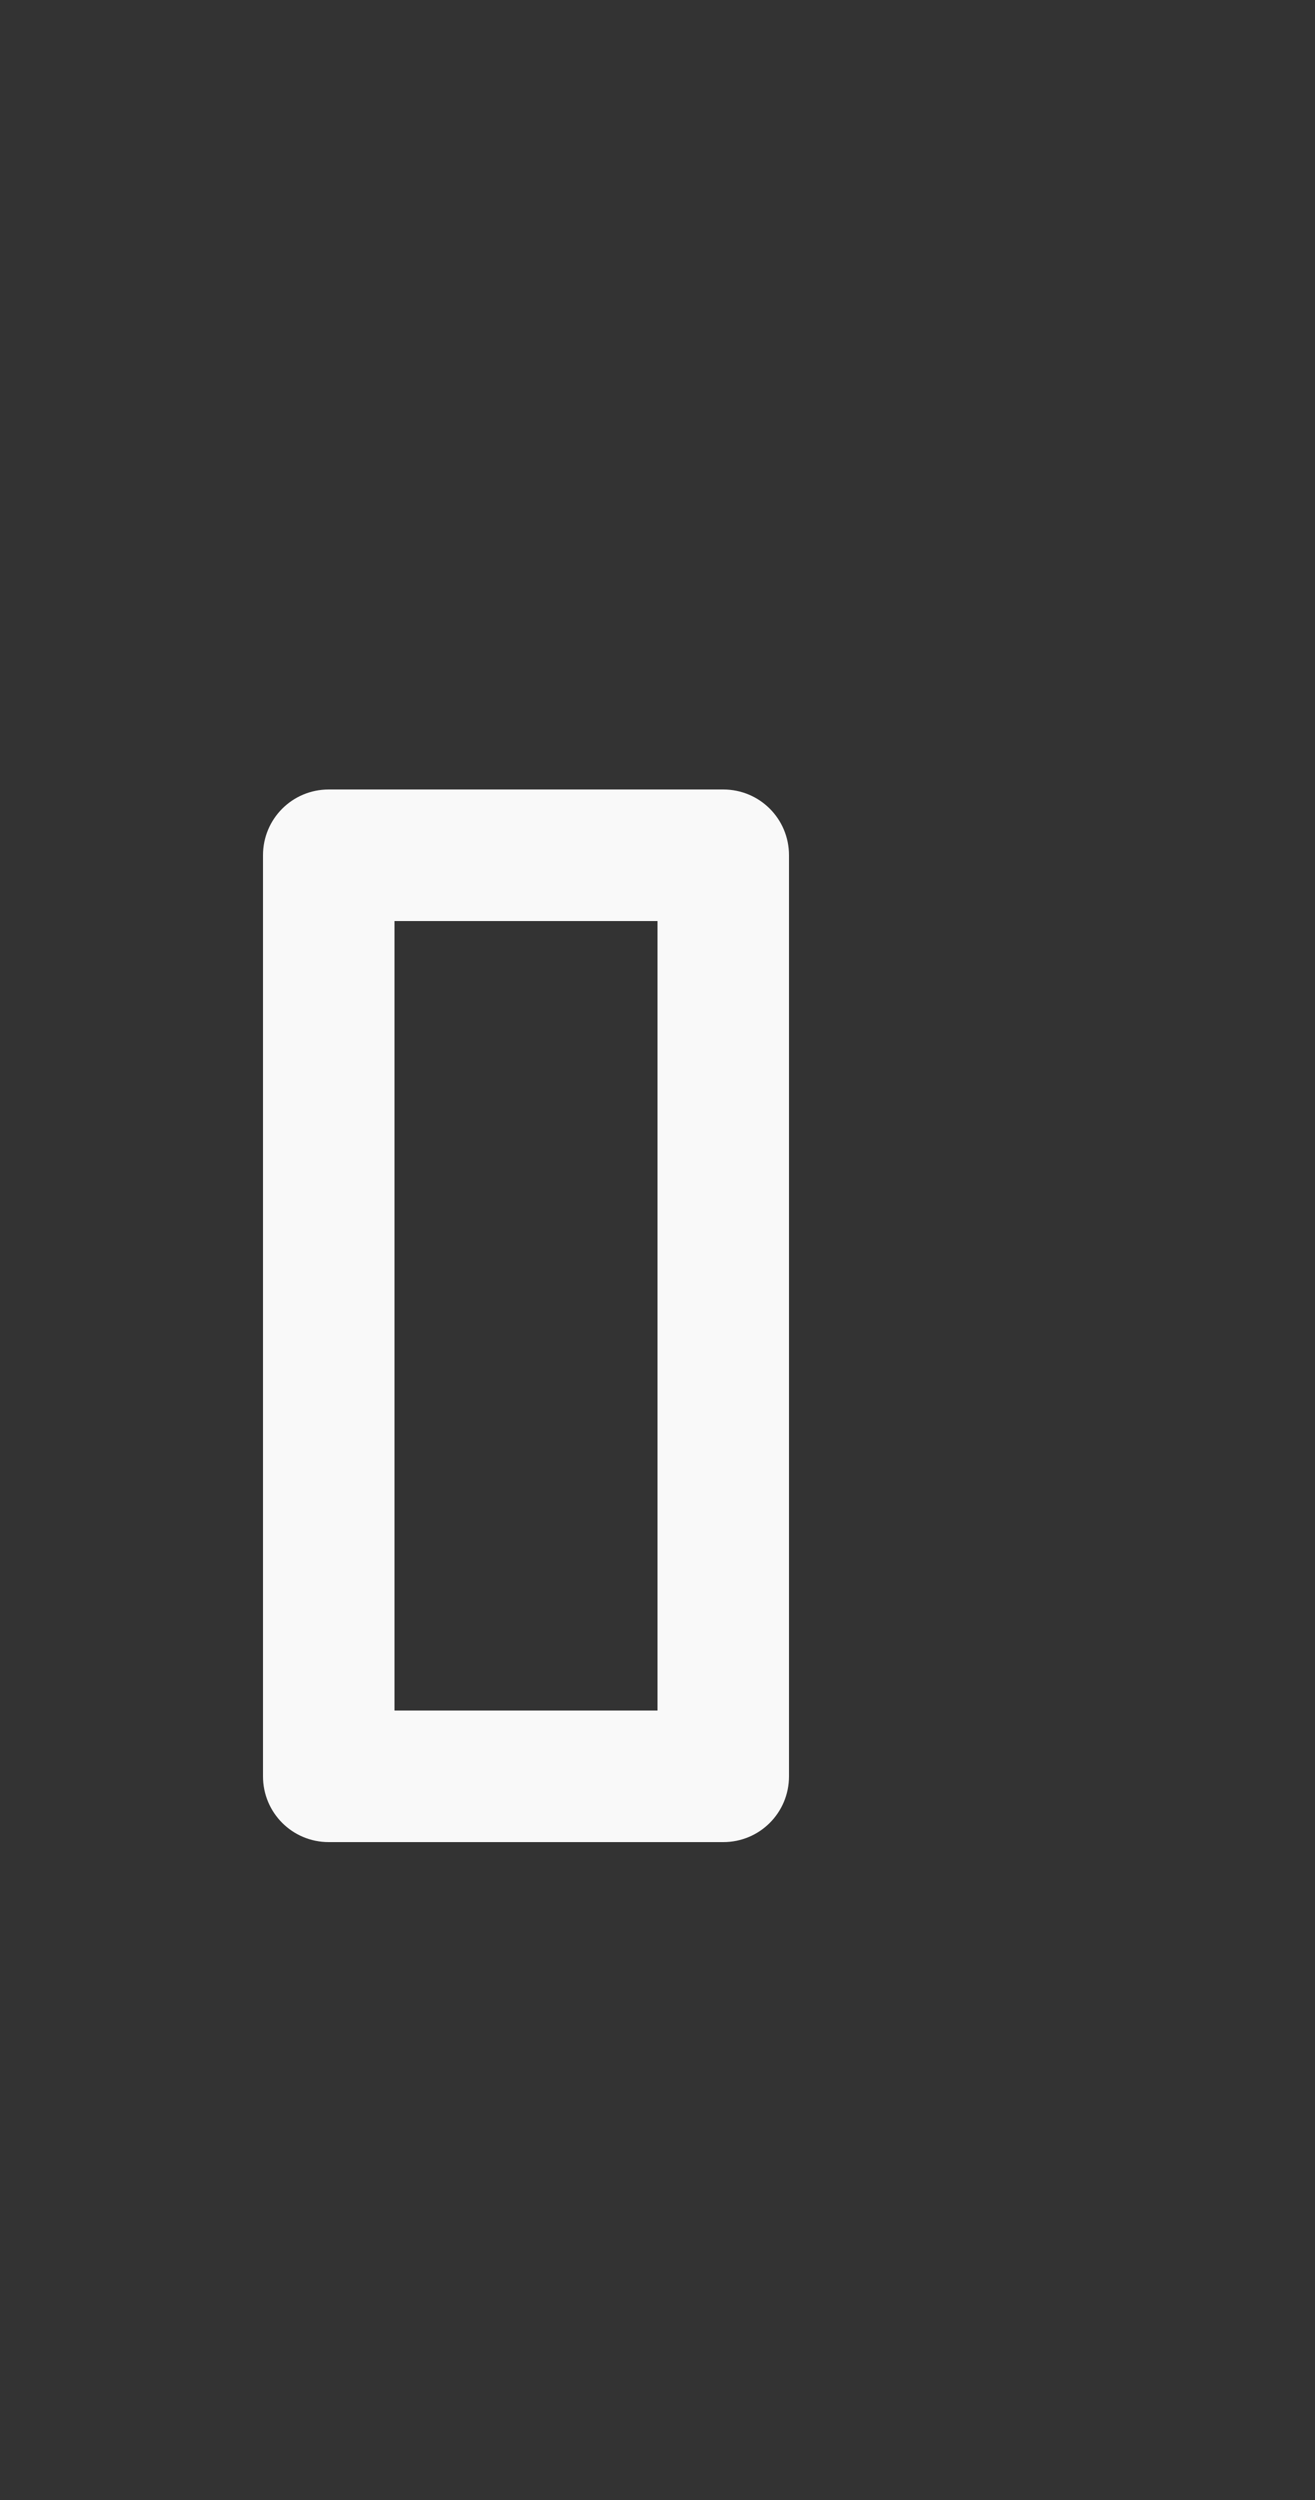 <svg xmlns="http://www.w3.org/2000/svg" width="10" height="19"><rect width="100%" height="100%" fill="#333333" stroke="none"/><defs><clipPath><rect width="10" height="19" x="20" y="1033.36" fill="#f0f" color="#000" opacity=".12"/></clipPath></defs><g><path fill="#f9f9f9" d="M 2.5 6 C 2.223 6 2 6.223 2 6.5 L 2 13.5 C 2 13.777 2.223 14 2.5 14 L 5.5 14 C 5.777 14 6 13.777 6 13.5 L 6 6.5 C 6 6.223 5.777 6 5.5 6 L 2.5 6 z M 3 7 L 5 7 L 5 13 L 3 13 L 3 7 z" transform="translate(0,-1033.362) translate(0,1033.362)"/></g></svg>